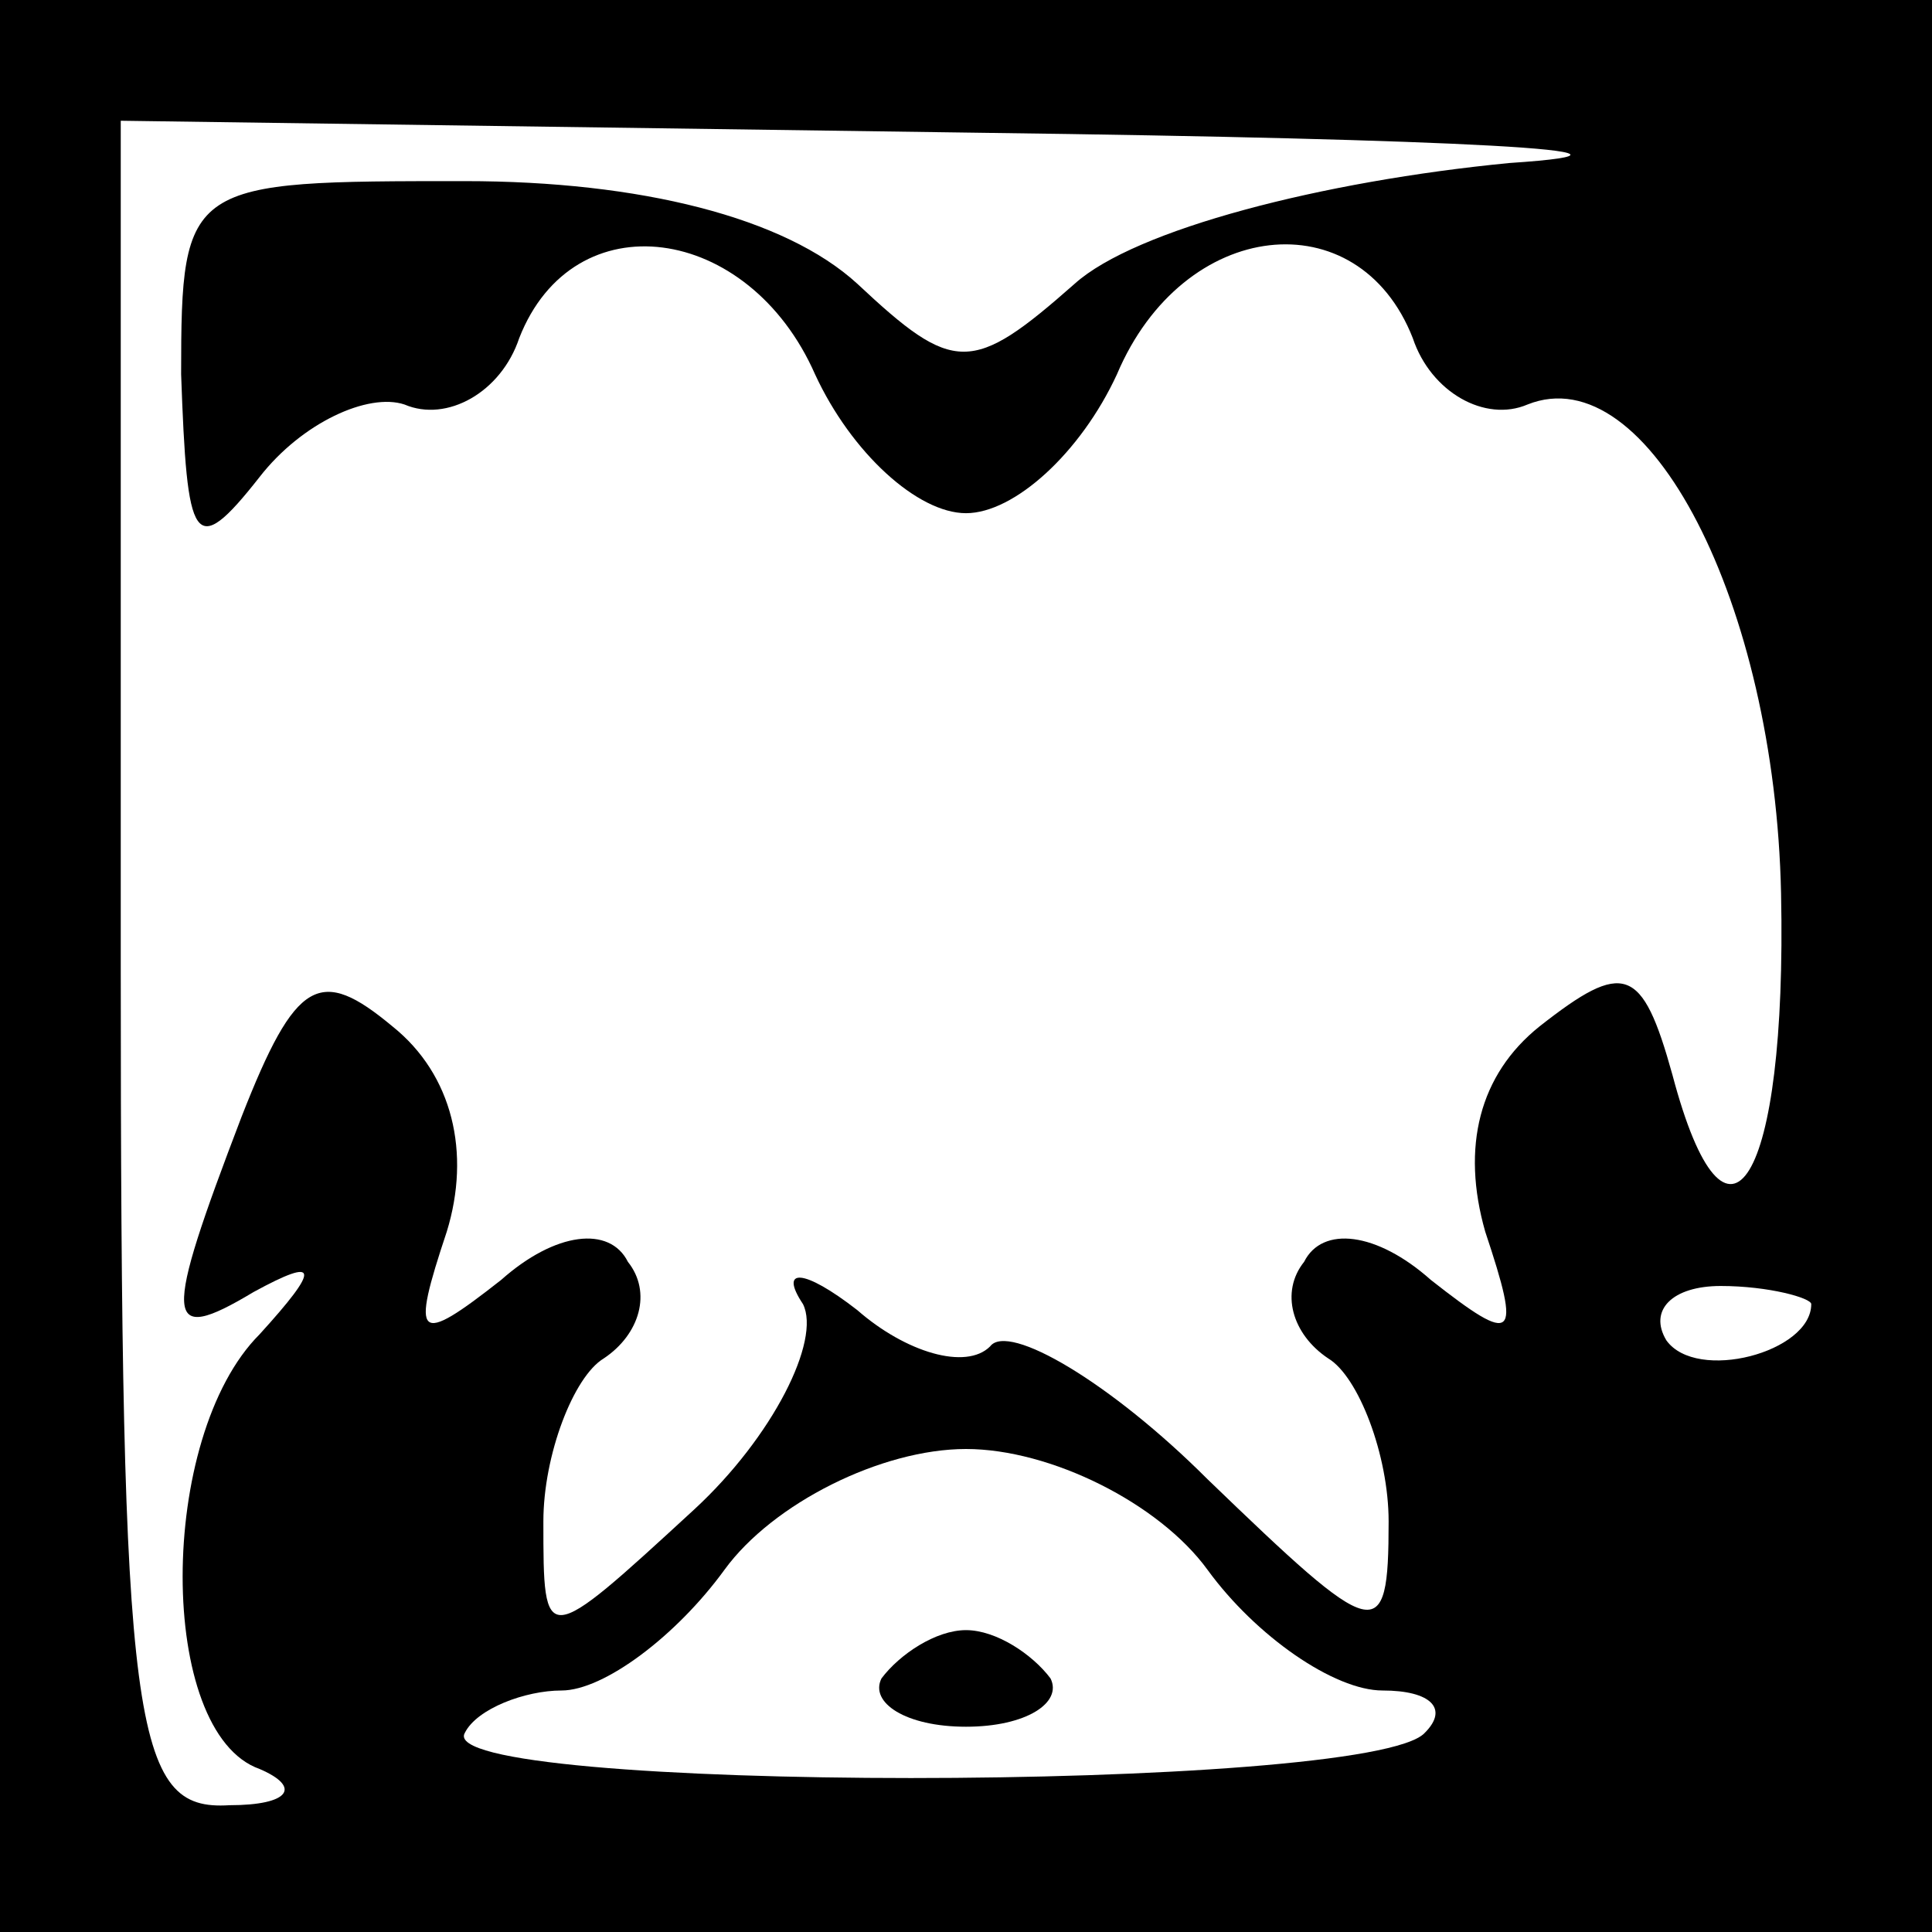 <?xml version="1.0" standalone="no"?>
<!DOCTYPE svg PUBLIC "-//W3C//DTD SVG 20010904//EN"
 "http://www.w3.org/TR/2001/REC-SVG-20010904/DTD/svg10.dtd">
<svg version="1.0" xmlns="http://www.w3.org/2000/svg"
 width="32pt" height="32pt" viewBox="0 0 32 32"
 preserveAspectRatio="xMidYMid meet">
<rect x="0" y="0" width="32" height="32" fill="#808080" stroke="none"/>
<g transform="translate(0,32) scale(0.1,-0.1)"
fill="#000000" stroke="none">
<path fill="#000000" stroke="none" d="M0 160 l0 -160 160 0 160 0 0 160 0
160 -160 0 -160 0 0 -160z"/>
<path fill="#ffffff" stroke="none" d="M250 293 c-31 -3 -62 -11 -72 -20 -17
-15 -20 -15 -36 0 -12 11 -36 17 -65 17 -46 0 -47 0 -47 -32 1 -28 2 -31 13
-17 7 9 18 14 24 12 7 -3 16 2 19 11 9 23 38 19 49 -6 6 -13 17 -23 25 -23 8
0 19 10 25 23 11 26 40 29 49 6 3 -9 12 -14 19 -11 20 8 41 -33 42 -81 1 -48
-9 -64 -18 -30 -5 18 -8 19 -22 8 -10 -8 -13 -20 -9 -34 6 -18 5 -19 -9 -8 -9
8 -18 9 -21 3 -4 -5 -2 -12 4 -16 5 -3 10 -16 10 -27 0 -21 -2 -20 -30 7 -16
16 -33 26 -36 22 -4 -4 -14 -1 -22 6 -9 7 -13 7 -9 1 3 -6 -5 -22 -18 -34 -25
-23 -25 -23 -25 -2 0 11 5 24 10 27 6 4 8 11 4 16 -3 6 -12 5 -21 -3 -14 -11
-15 -10 -9 8 4 13 1 26 -9 34 -12 10 -16 8 -25 -15 -13 -34 -13 -38 2 -29 11
6 11 4 1 -7 -17 -17 -17 -66 0 -72 7 -3 5 -6 -5 -6 -16 -1 -18 12 -18 139 l0
140 143 -2 c78 -1 117 -3 87 -5z"/>
<path fill="#ffffff" stroke="none" d="M300 104 c0 -8 -19 -13 -24 -6 -3 5 1
9 9 9 8 0 15 -2 15 -3z"/>
<path fill="#ffffff" stroke="none" d="M200 60 c8 -11 21 -20 29 -20 8 0 11
-3 7 -7 -9 -10 -165 -10 -159 0 2 4 10 7 16 7 7 0 19 9 27 20 8 11 26 20 40
20 14 0 32 -9 40 -20z"/>
<path fill="#000000" stroke="none" d="M146 42 c-2 -4 4 -8 14 -8 10 0 16 4
14 8 -3 4 -9 8 -14 8 -5 0 -11 -4 -14 -8z"/>
</g>
</svg>
